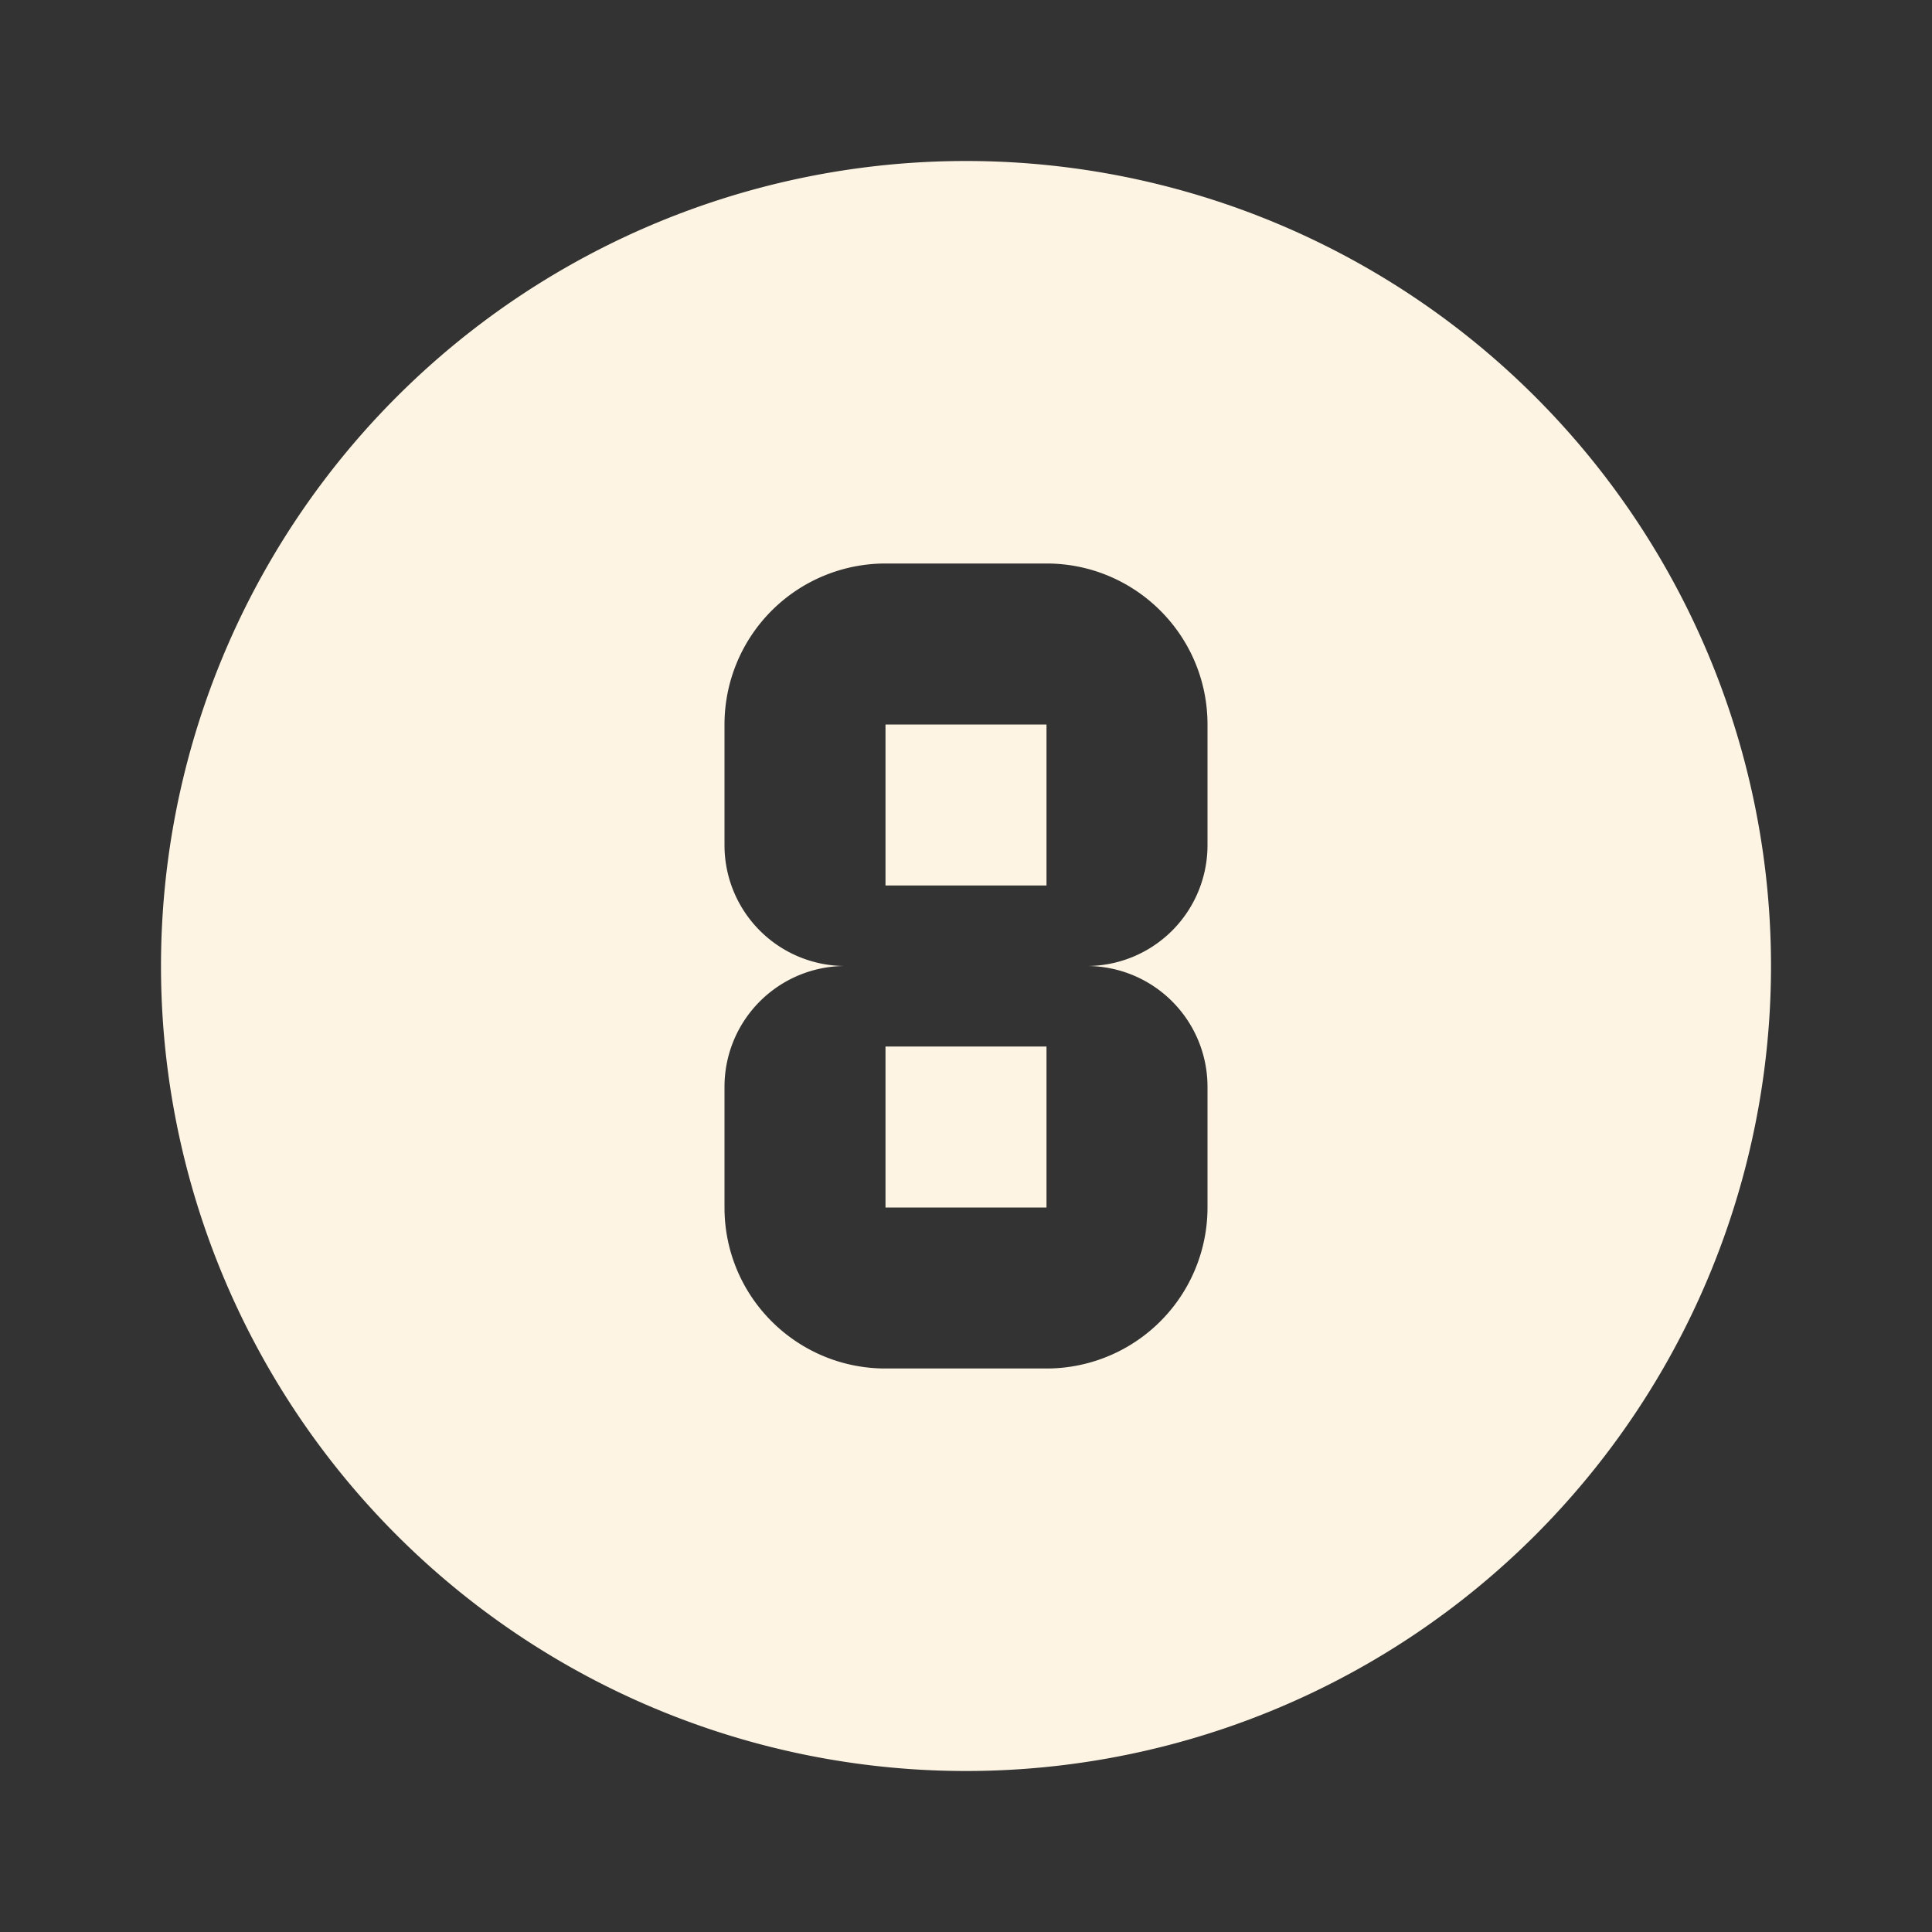 <svg xmlns="http://www.w3.org/2000/svg" viewBox="0 0 24 24" fill="#fdf4e3">
  <rect x="0" y="0" width="24" height="24" fill="#333333" stroke="none"/>
  <path d="M11,13H13V15H11V13M11,9H13V11H11V9M11,17H13A2,2 0 0,0 15,15V13.5A1.5,1.5 0 0,0 13.5,12A1.5,1.5 0 0,0 15,10.5V9C15,7.89 14.1,7 13,7H11A2,2 0 0,0 9,9V10.5A1.5,1.5 0 0,0 10.5,12A1.5,1.5 0 0,0 9,13.5V15C9,16.11 9.9,17 11,17M12,2A10,10 0 0,1 22,12A10,10 0 0,1 12,22A10,10 0 0,1 2,12A10,10 0 0,1 12,2Z"/>
</svg>